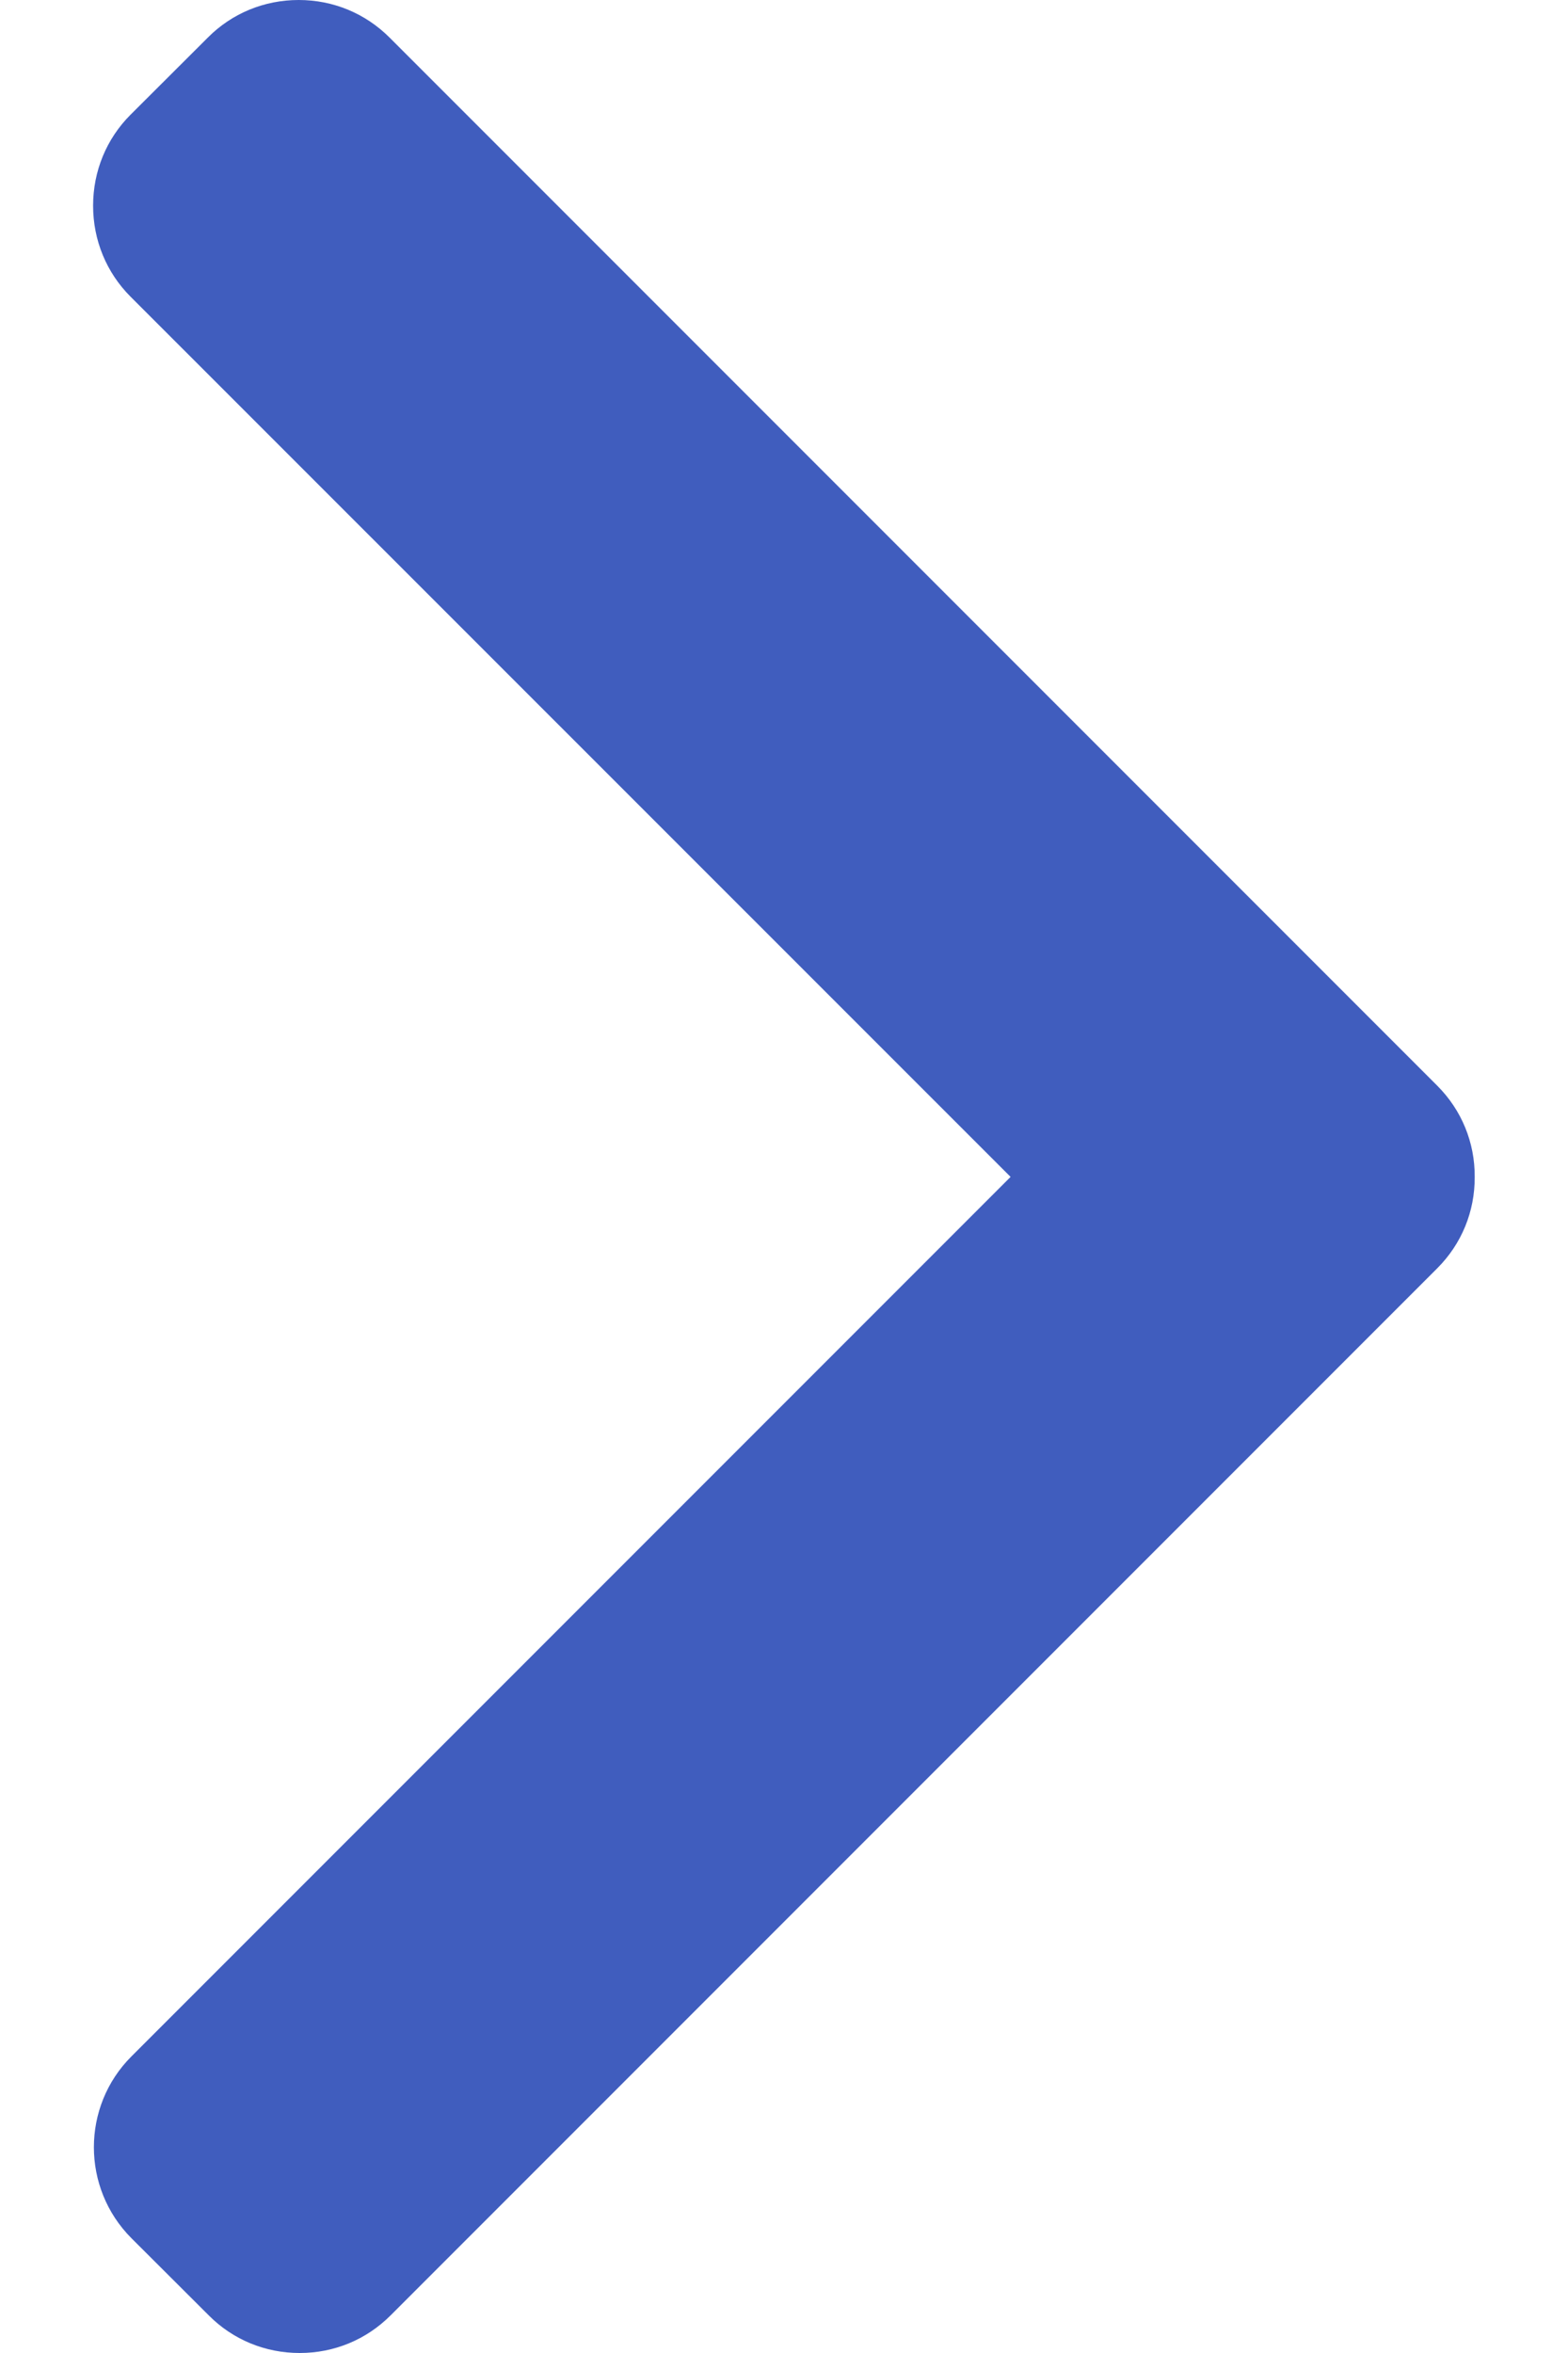 <svg width="8" height="12" viewBox="0 0 8 12" fill="none" xmlns="http://www.w3.org/2000/svg">
<path d="M7.333 6.468L1.993 11.808C1.869 11.932 1.705 12 1.529 12C1.353 12 1.188 11.932 1.065 11.808L0.671 11.415C0.415 11.159 0.415 10.742 0.671 10.487L5.156 6.002L0.666 1.513C0.543 1.39 0.475 1.225 0.475 1.049C0.475 0.873 0.543 0.708 0.666 0.585L1.06 0.192C1.183 0.068 1.348 -7.63515e-08 1.524 -9.17207e-08C1.7 -1.0709e-07 1.864 0.068 1.988 0.192L7.333 5.537C7.457 5.661 7.525 5.826 7.524 6.002C7.525 6.179 7.457 6.344 7.333 6.468Z" fill="#405DBE"/>
</svg>
